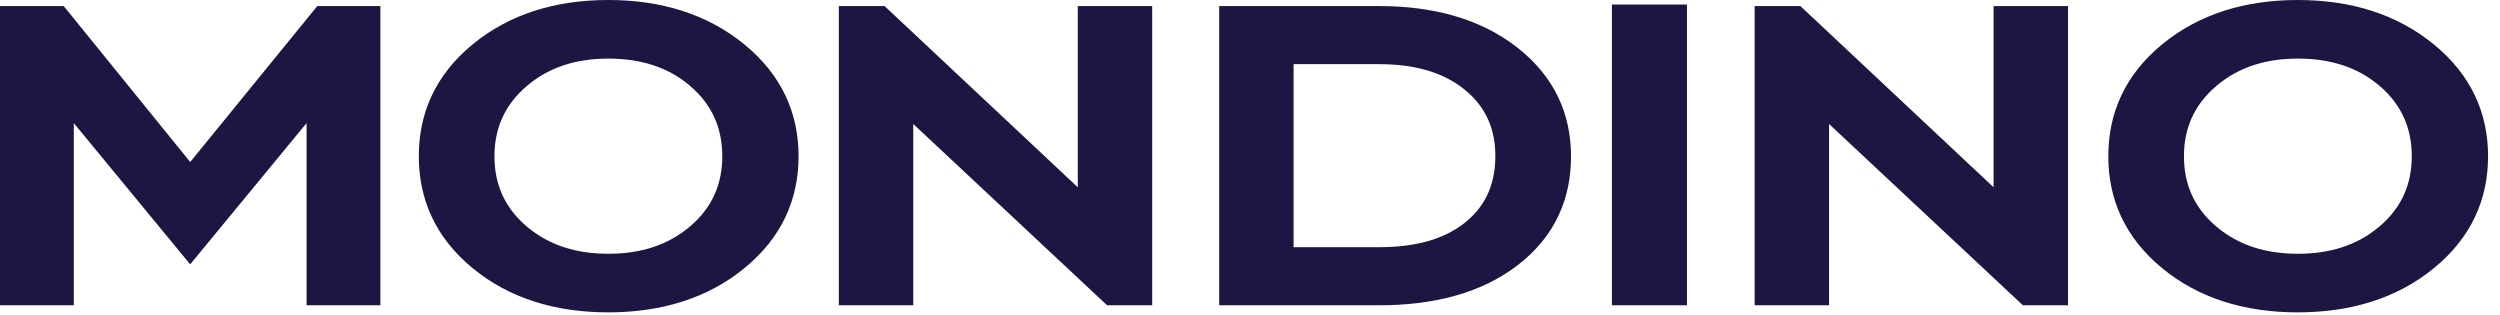 <svg width="143" height="18" viewBox="0 0 143 18" fill="none" xmlns="http://www.w3.org/2000/svg">
<path fill-rule="evenodd" clip-rule="evenodd" d="M10.88 9.268L18.149 0.347H21.758V17.462H17.536V7.041L10.879 15.12L4.221 7.041V17.462H0V0.347H3.645L10.88 9.268ZM34.793 17.867C31.793 17.867 29.142 17.078 27.025 15.331C24.899 13.577 23.956 11.391 23.956 8.938C23.956 6.479 24.901 4.289 27.038 2.535C29.157 0.795 31.795 0 34.793 0C37.804 0 40.452 0.798 42.582 2.544C44.721 4.296 45.678 6.479 45.678 8.938C45.678 11.396 44.725 13.581 42.588 15.333C40.46 17.077 37.8 17.867 34.793 17.867ZM61.649 10.712V0.347H65.906V17.462H63.326L52.239 7.092V17.462H47.982V0.347H50.598L61.649 10.712ZM78.882 0.347C81.871 0.347 84.638 1.022 86.812 2.736C88.942 4.415 89.862 6.55 89.862 8.948C89.862 11.323 88.986 13.476 86.856 15.134C84.67 16.836 81.855 17.462 78.882 17.462H69.737V0.347H78.882ZM92.202 17.462V0.26H96.494V17.462H92.202ZM114.033 10.712V0.347H118.29V17.462H115.71L104.623 7.092V17.462H100.366V0.347H102.982L114.033 10.712ZM131.432 17.867C128.431 17.867 125.781 17.078 123.664 15.331C121.538 13.577 120.595 11.391 120.595 8.938C120.595 6.479 121.54 4.289 123.677 2.535C125.796 0.795 128.434 0 131.432 0C134.443 0 137.091 0.798 139.221 2.544C141.36 4.296 142.317 6.479 142.317 8.938C142.317 11.396 141.364 13.581 139.227 15.333C137.099 17.077 134.438 17.867 131.432 17.867ZM34.799 14.515C36.63 14.515 38.191 14.036 39.464 12.957C40.78 11.843 41.315 10.472 41.315 8.938C41.315 7.403 40.781 6.027 39.468 4.908C38.196 3.824 36.625 3.352 34.799 3.352C32.966 3.352 31.407 3.836 30.135 4.918C28.821 6.035 28.283 7.403 28.283 8.938C28.283 10.472 28.818 11.843 30.133 12.957C31.407 14.036 32.968 14.515 34.799 14.515ZM73.994 3.67V14.139H78.882C80.691 14.139 82.462 13.798 83.787 12.743C85.081 11.712 85.534 10.367 85.534 8.919C85.534 7.459 85.045 6.14 83.75 5.103C82.422 4.04 80.705 3.67 78.882 3.67H73.994ZM131.438 14.515C133.269 14.515 134.829 14.036 136.103 12.957C137.419 11.843 137.953 10.472 137.953 8.938C137.953 7.403 137.42 6.027 136.107 4.908C134.835 3.824 133.264 3.352 131.438 3.352C129.605 3.352 128.046 3.836 126.774 4.918C125.46 6.035 124.922 7.403 124.922 8.938C124.922 10.472 125.456 11.843 126.772 12.957C128.046 14.036 129.607 14.515 131.438 14.515Z" fill="#1B1642"/>
</svg>
